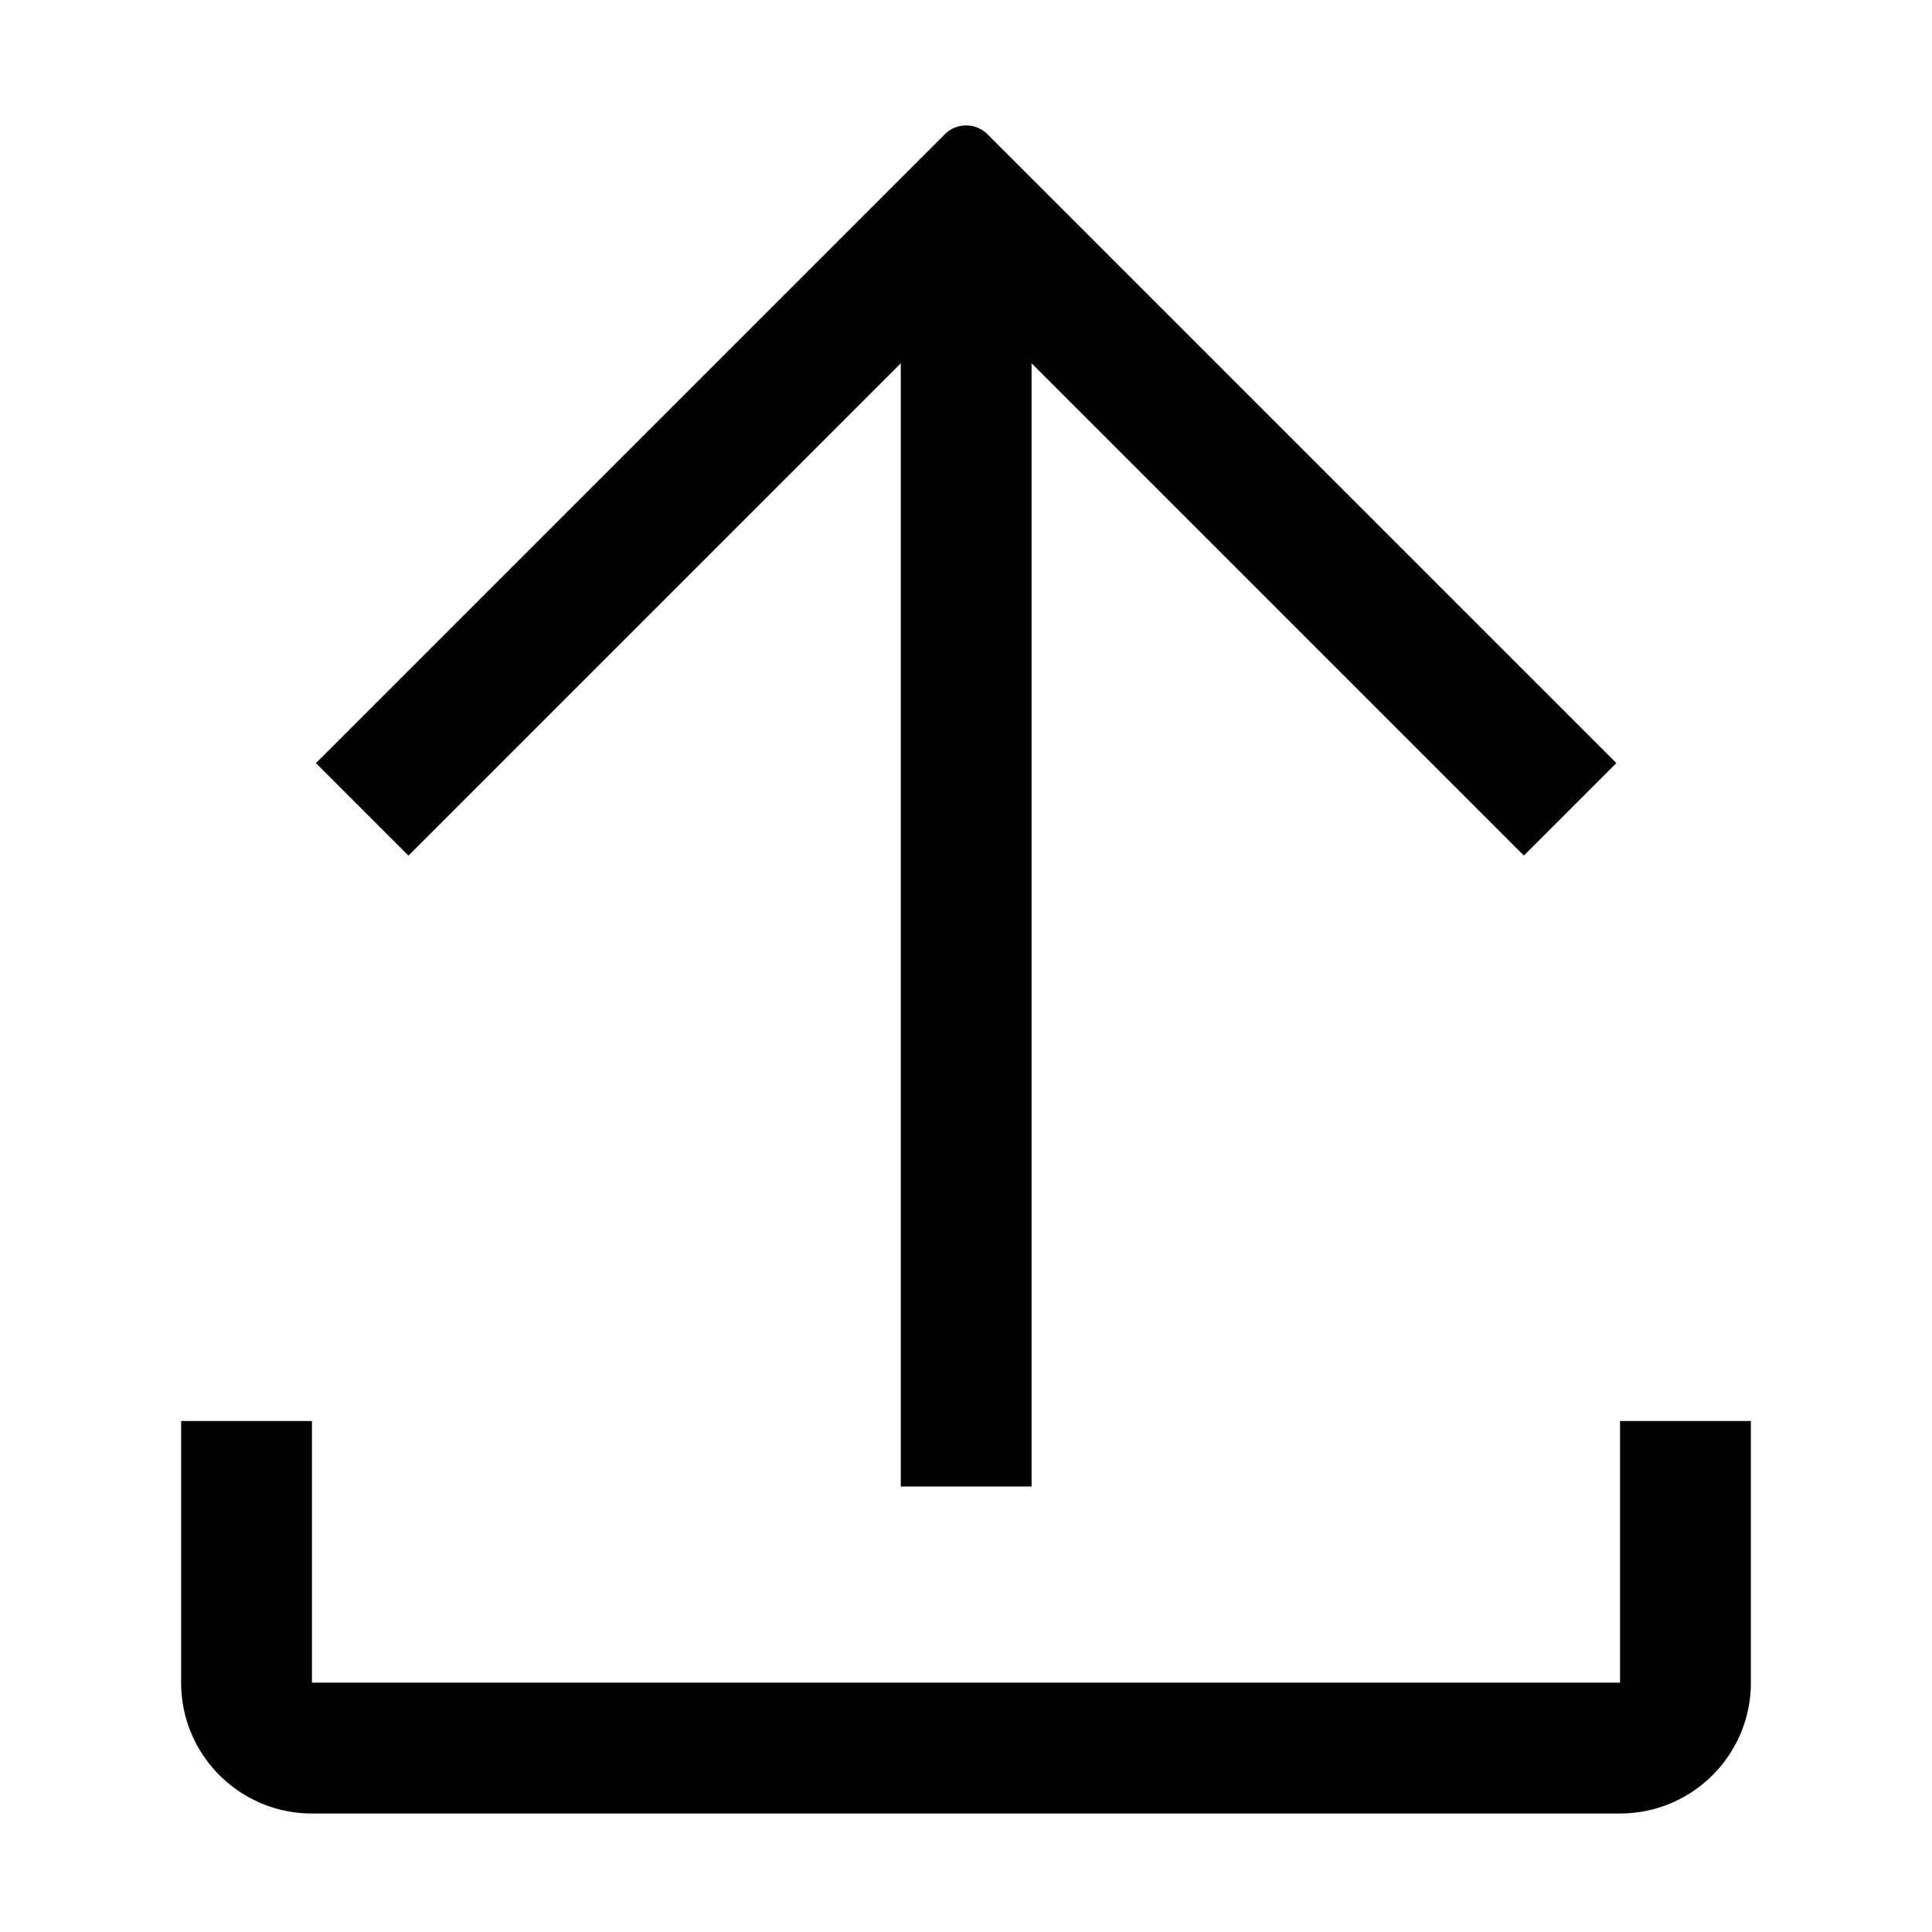 <?xml version="1.0" standalone="no"?><!DOCTYPE svg PUBLIC "-//W3C//DTD SVG 1.1//EN" "http://www.w3.org/Graphics/SVG/1.1/DTD/svg11.dtd"><svg t="1679903295912" class="icon" viewBox="0 0 1024 1024" version="1.1" xmlns="http://www.w3.org/2000/svg" p-id="3993" xmlns:xlink="http://www.w3.org/1999/xlink" width="64" height="64"><path d="M477.44 192.576v595.296h69.312V192.544l260.928 260.928 49.024-49.024L523.392 71.168a16 16 0 0 0-22.624 0L167.456 404.48l49.024 49.024 260.928-260.928zM96 891.84c0 38.304 31.04 69.344 69.344 69.344h693.312c38.304 0 69.344-31.04 69.344-69.344v-138.656h-69.344v138.656H165.344v-138.656H96v138.656z" p-id="3994"></path></svg>
